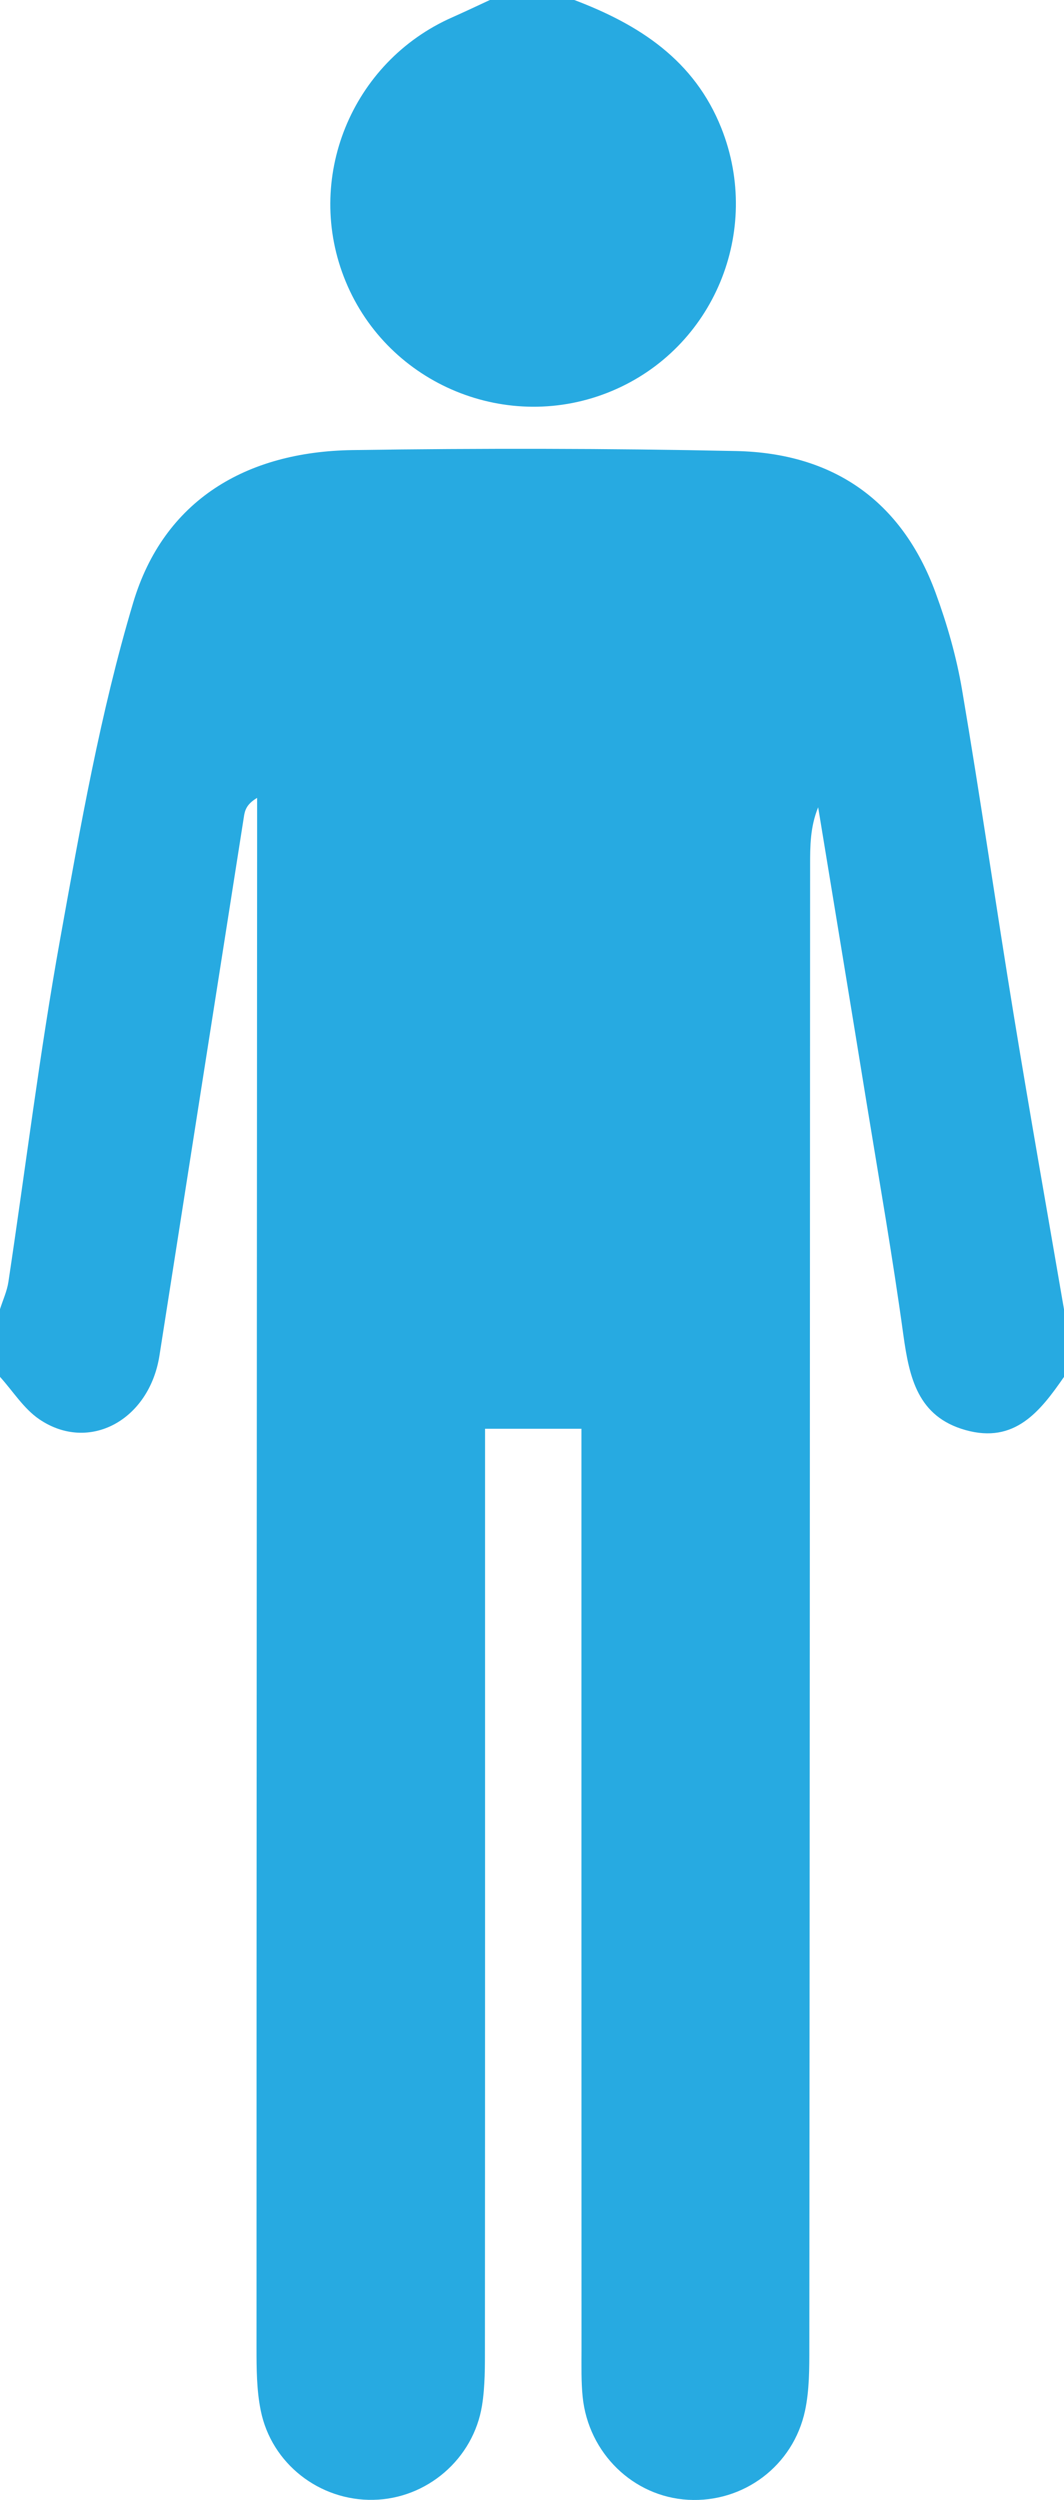 <?xml version="1.0" encoding="utf-8"?>
<!-- Generator: Adobe Illustrator 16.0.0, SVG Export Plug-In . SVG Version: 6.00 Build 0)  -->
<!DOCTYPE svg PUBLIC "-//W3C//DTD SVG 1.1//EN" "http://www.w3.org/Graphics/SVG/1.1/DTD/svg11.dtd">
<svg version="1.1" id="Layer_1" xmlns="http://www.w3.org/2000/svg" xmlns:xlink="http://www.w3.org/1999/xlink" x="0px" y="0px"
	 width="48.032px" height="112.816px" viewBox="639.136 411.137 48.032 112.816"
	 enable-background="new 639.136 411.137 48.032 112.816" xml:space="preserve">
<g>
	<path fill="#27AAE1" d="M687.168,470.223c0,1.015,0,2.028,0,3.05c-1.076,1.554-2.221,3.025-4.446,2.399
		c-2.163-0.607-2.537-2.372-2.806-4.291c-0.484-3.527-1.098-7.029-1.67-10.537c-0.718-4.43-1.45-8.851-2.176-13.277
		c-0.363,0.895-0.363,1.757-0.363,2.619c-0.009,22.298-0.017,44.597-0.035,66.896c0,0.946,0.002,1.917-0.193,2.836
		c-0.533,2.502-2.786,4.169-5.283,4.027c-2.469-0.138-4.497-2.101-4.757-4.643c-0.07-0.694-0.052-1.396-0.052-2.096
		c-0.003-13.085-0.003-26.173-0.003-39.263c0-0.743,0-1.482,0-2.331c-1.534,0-2.833,0-4.351,0c0,0.851,0,1.6,0,2.35
		c0,13.021,0.003,26.045-0.006,39.065c0,0.889,0.009,1.792-0.13,2.659c-0.388,2.42-2.493,4.215-4.903,4.261
		c-2.426,0.052-4.604-1.626-5.088-4.033c-0.188-0.925-0.19-1.895-0.19-2.841c0-22.616,0.014-45.231,0.027-67.848
		c0-0.694,0-1.388,0-2.082c-0.499,0.296-0.559,0.588-0.602,0.887c-1.271,8.094-2.54,16.186-3.806,24.277
		c-0.458,2.925-3.188,4.405-5.432,2.873c-0.7-0.479-1.185-1.266-1.768-1.911c0-1.019,0-2.03,0-3.049
		c0.13-0.415,0.32-0.819,0.382-1.245c0.775-5.147,1.407-10.313,2.329-15.432c0.919-5.104,1.819-10.244,3.299-15.199
		c1.382-4.639,5.112-6.826,9.899-6.896c5.777-0.086,11.554-0.079,17.327,0.043c4.37,0.092,7.471,2.234,9,6.395
		c0.523,1.423,0.946,2.903,1.198,4.396c0.829,4.88,1.531,9.78,2.331,14.665C685.625,461.379,686.408,465.797,687.168,470.223z"/>
	<path fill="#27AAE1" d="M665.062,411.137c2.925,1.108,5.416,2.708,6.639,5.785c1.849,4.652-0.345,9.932-4.947,11.86
		c-4.671,1.957-10.087-0.271-12.014-4.945c-1.903-4.605,0.246-9.908,4.822-11.922c0.566-0.252,1.128-0.518,1.688-0.778
		C662.519,411.137,663.79,411.137,665.062,411.137z"/>
</g>
</svg>

